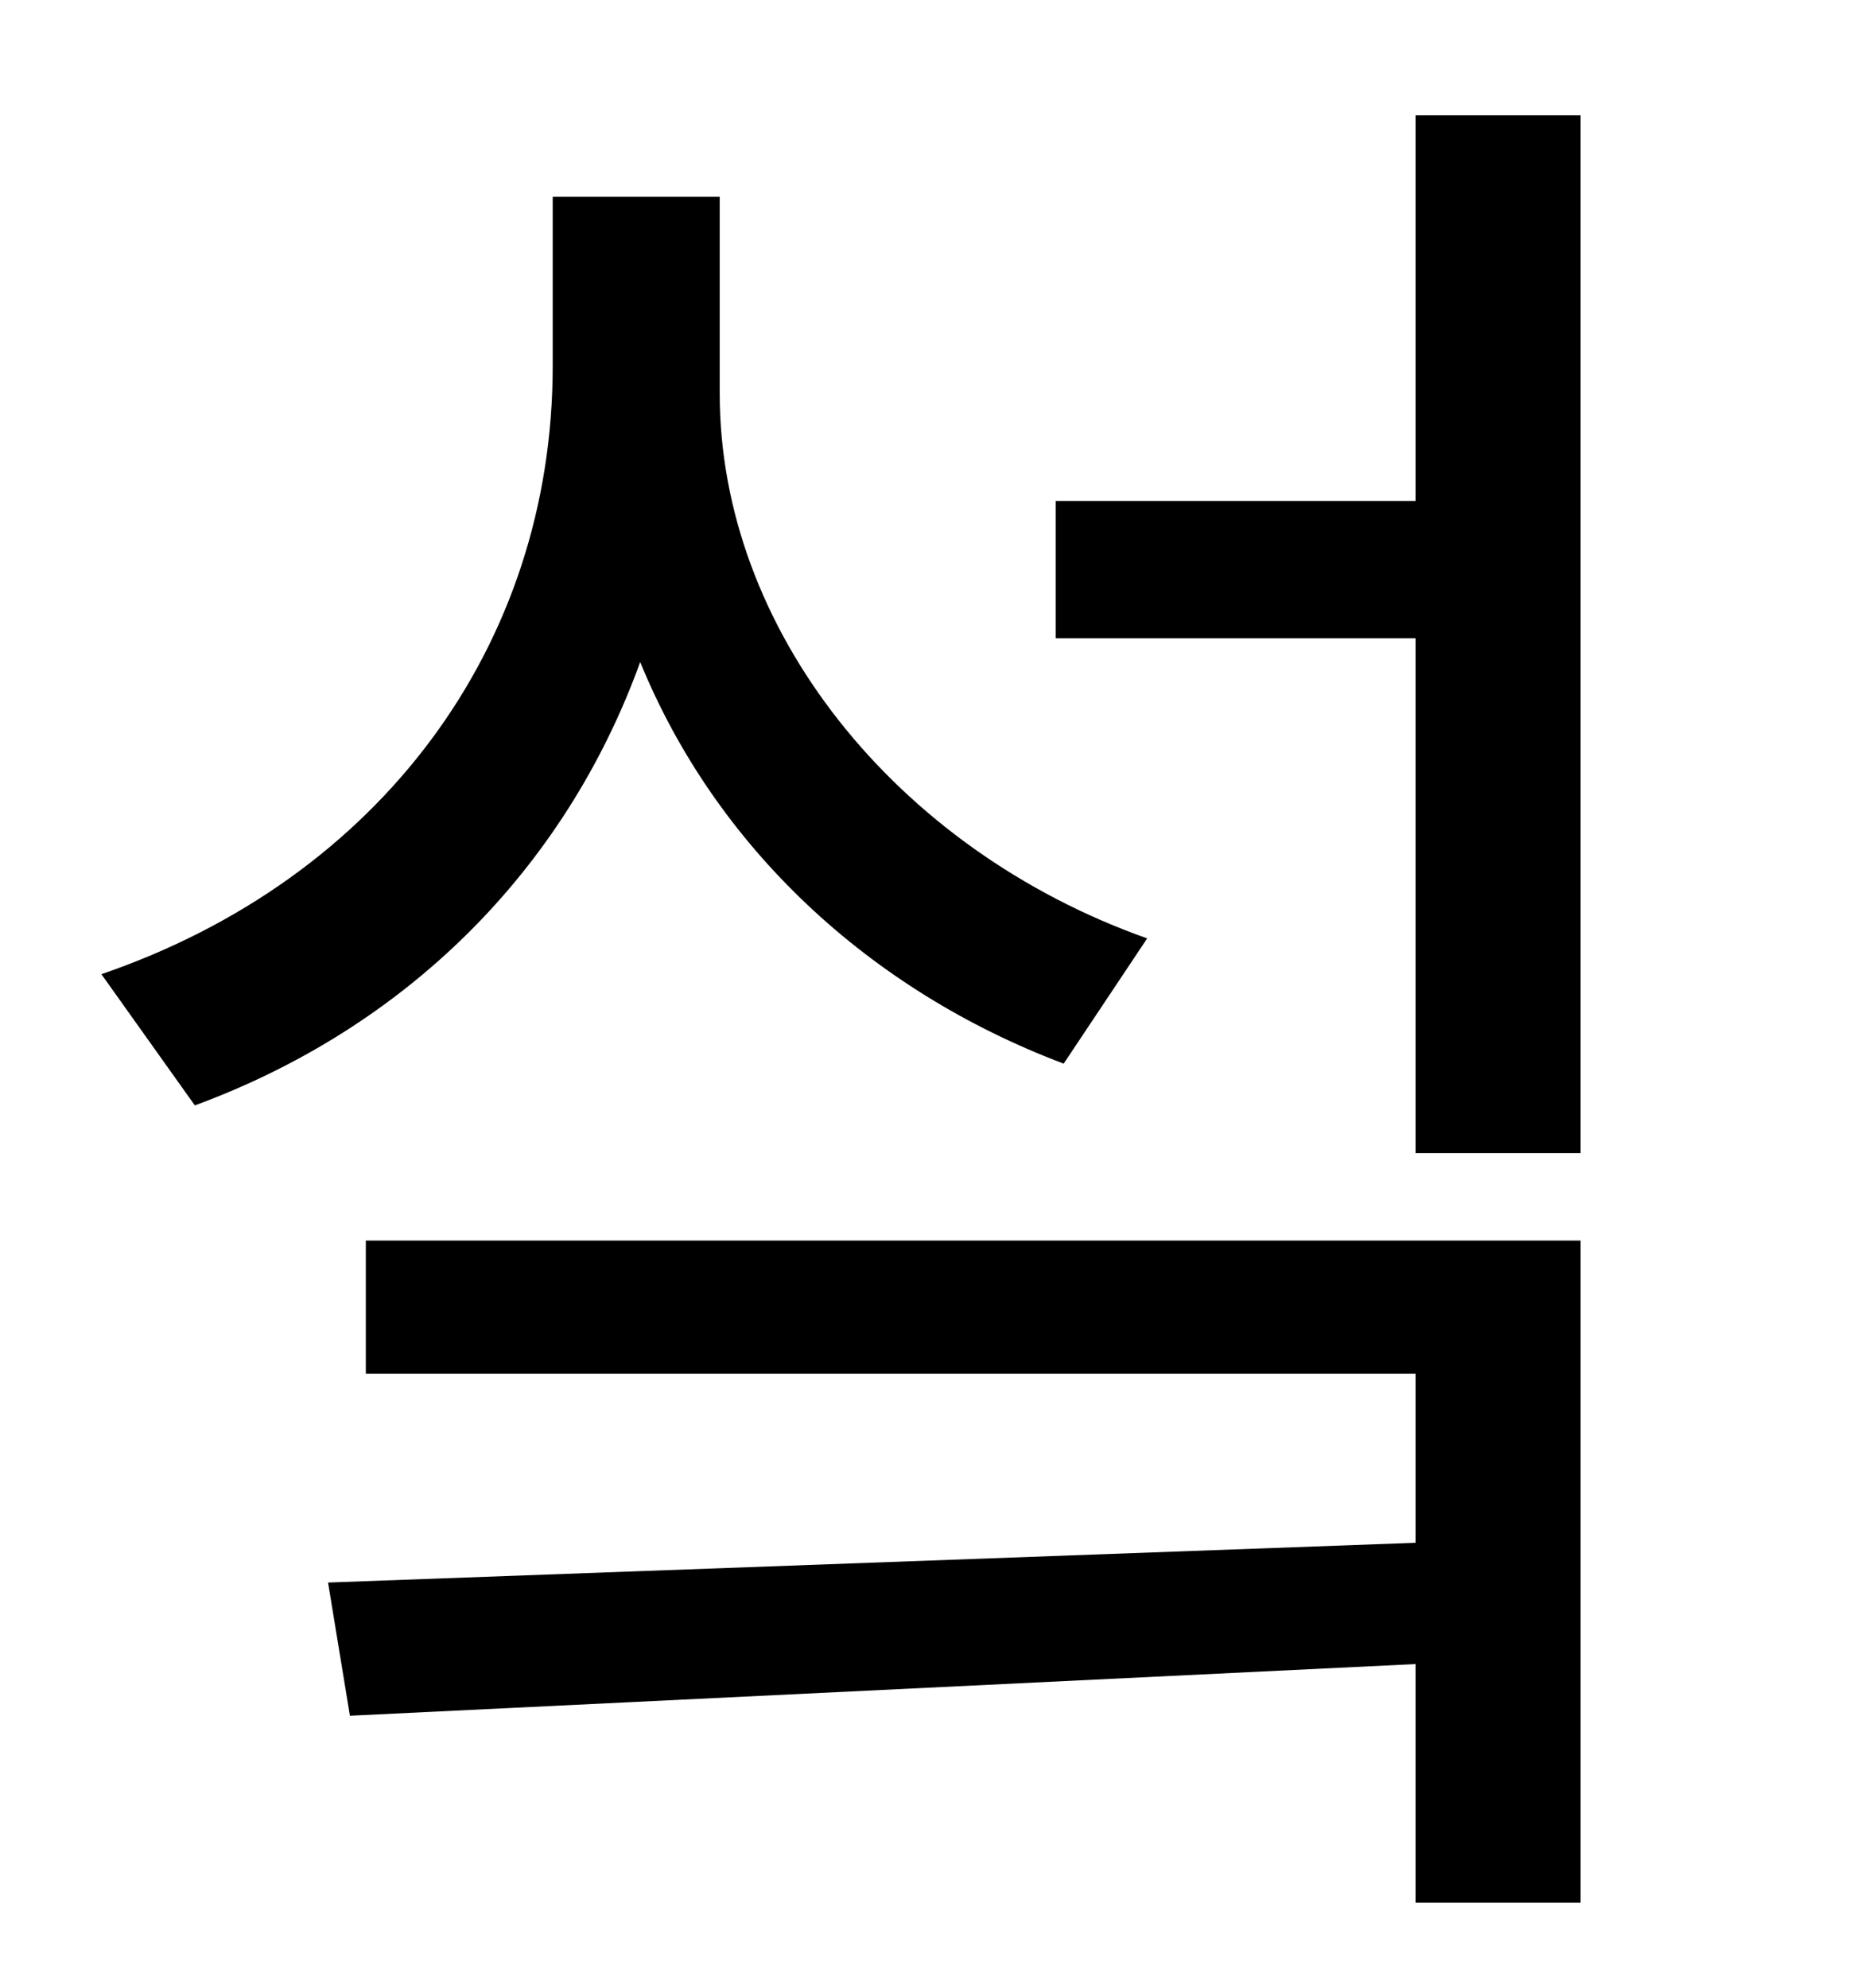 <?xml version="1.0" standalone="no"?>
<!DOCTYPE svg PUBLIC "-//W3C//DTD SVG 1.1//EN" "http://www.w3.org/Graphics/SVG/1.1/DTD/svg11.dtd" >
<svg xmlns="http://www.w3.org/2000/svg" xmlns:xlink="http://www.w3.org/1999/xlink" version="1.1" viewBox="-10 0 930 1000">
   <path fill="currentColor"
d="M567 472l-42 63c-98 -37 -175 -109 -213 -202c-38 105 -118 184 -224 223l-47 -66c140 -48 227 -165 227 -306v-85h84v99c0 118 88 229 215 274zM174 691v-67h611v333h-83v-120l-536 26l-11 -67l547 -20v-85h-528zM702 58h83v522h-83v-259h-181v-69h181v-194z" />
</svg>
